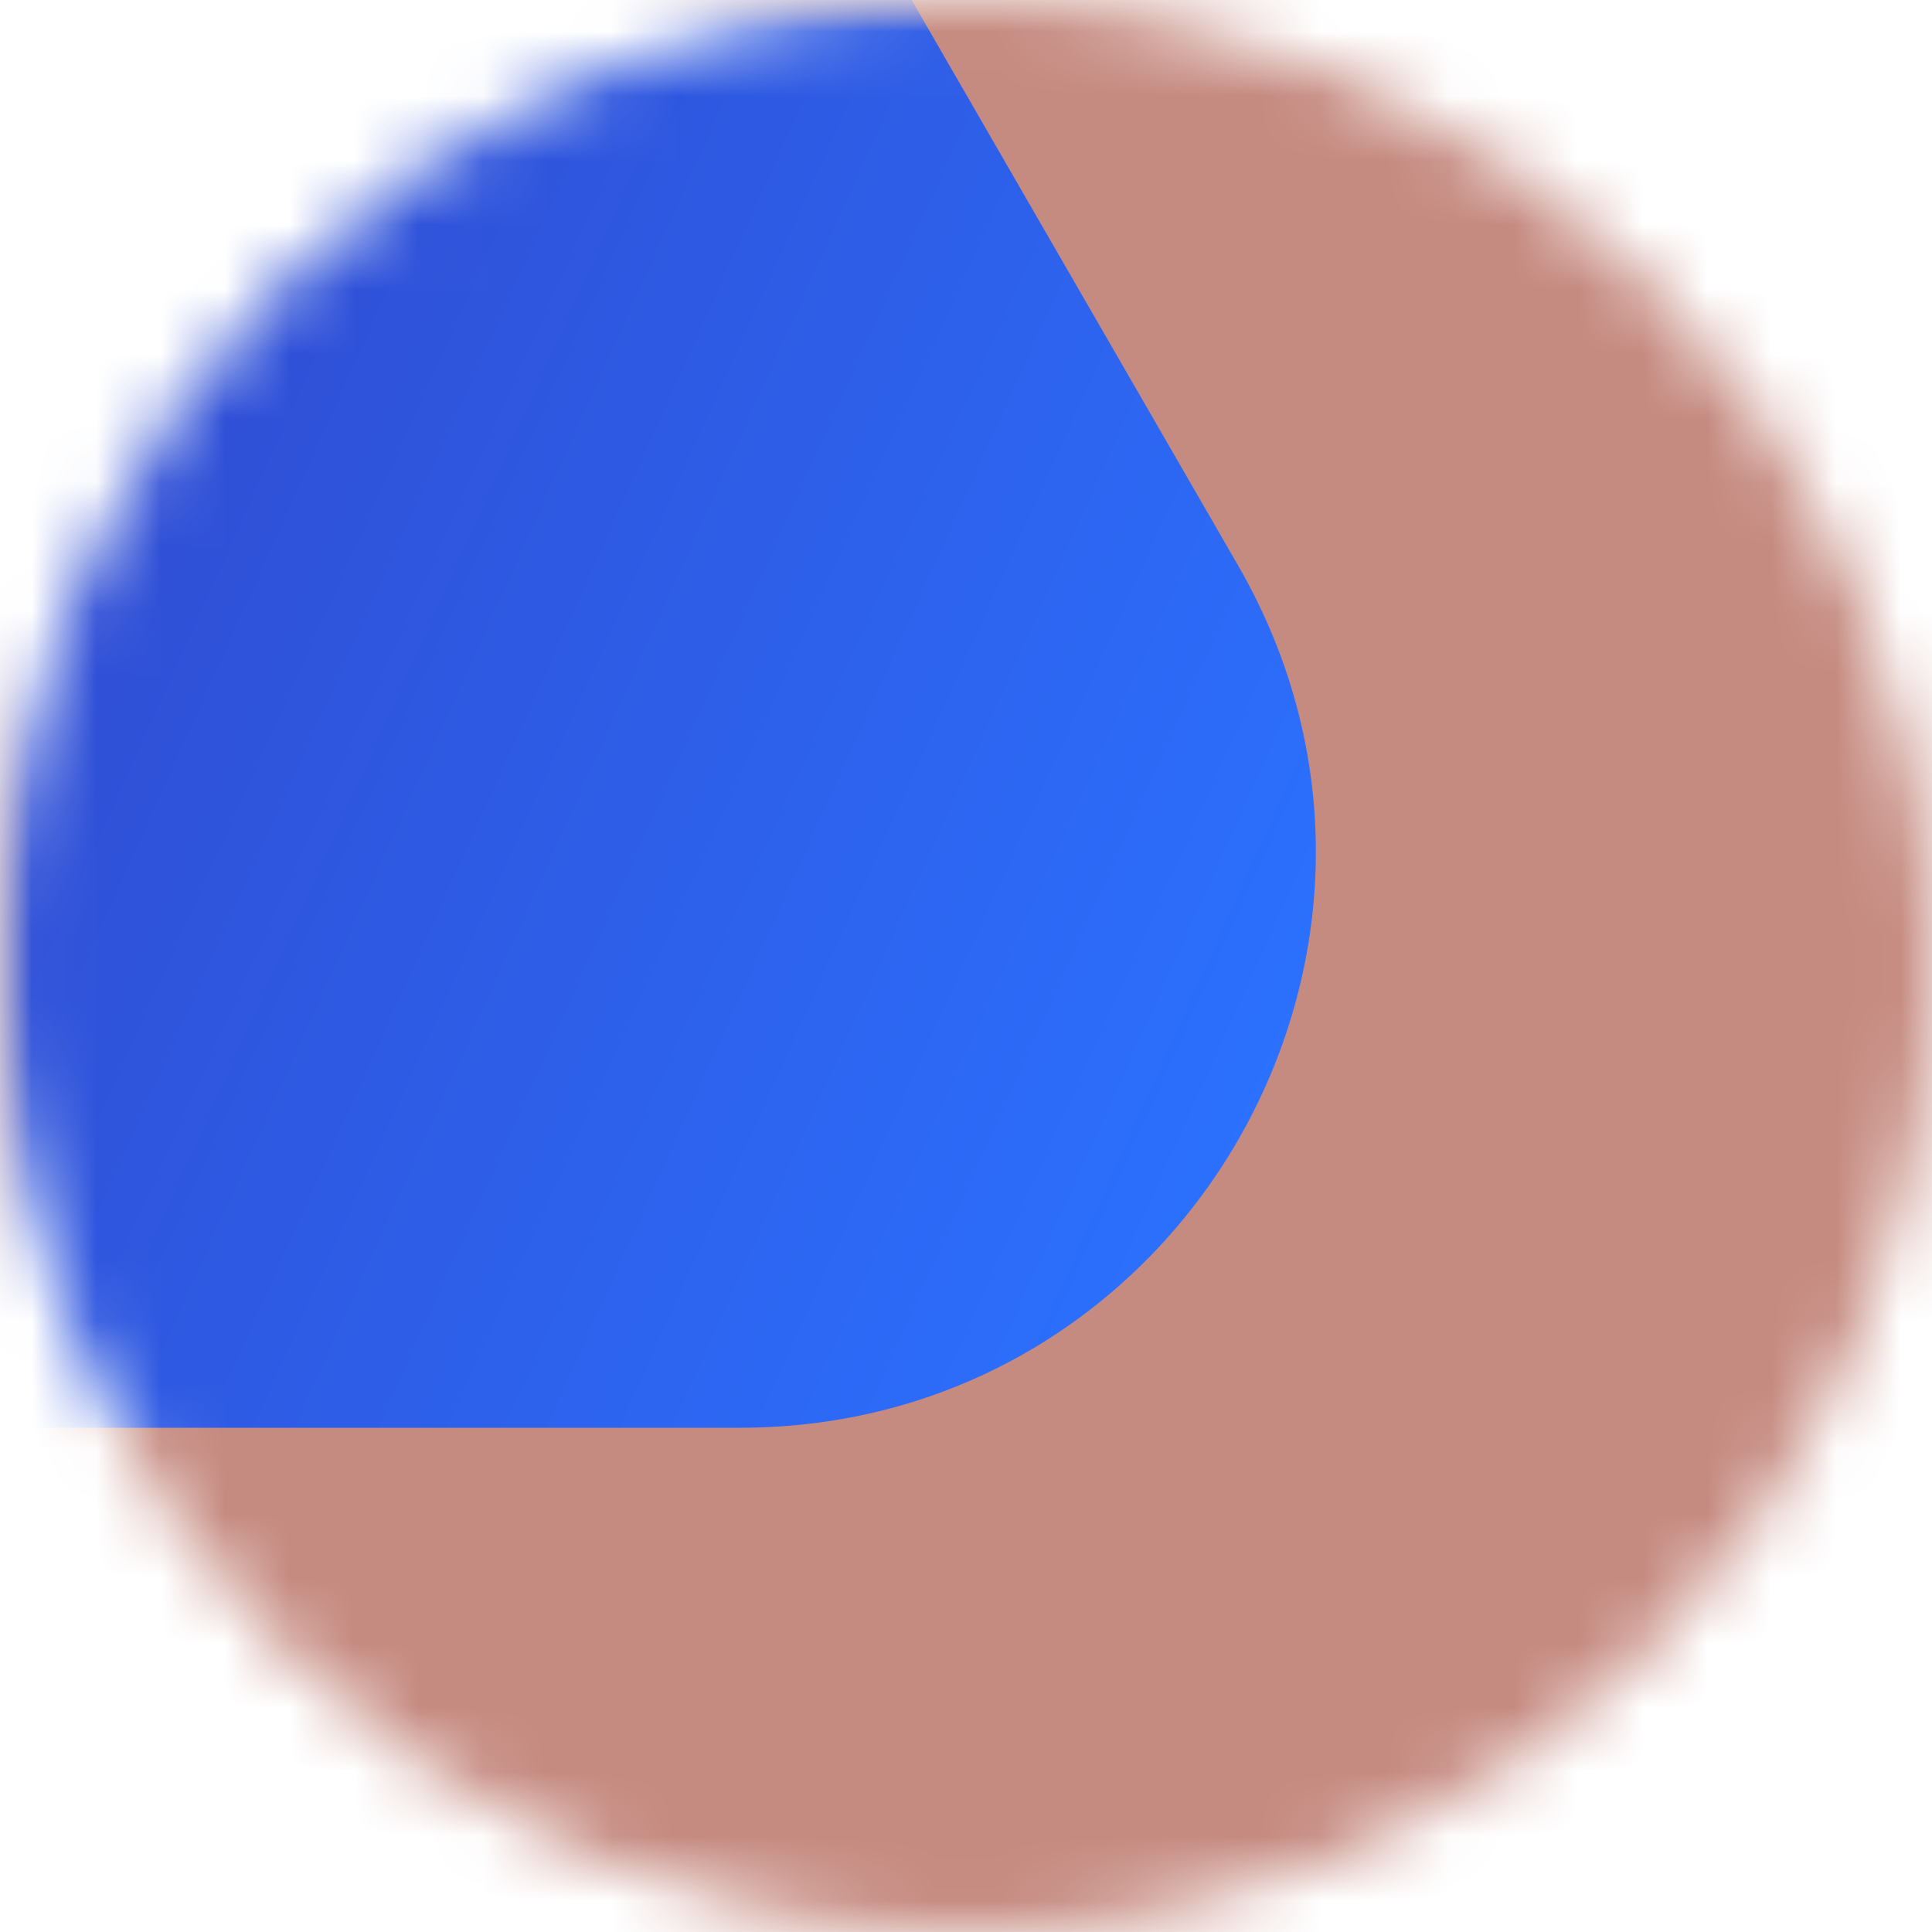 <svg width="30" height="30" viewBox="0 0 30 30" fill="none" xmlns="http://www.w3.org/2000/svg">
<mask id="mask0" mask-type="alpha" maskUnits="userSpaceOnUse" x="0" y="0" width="30" height="30">
<path d="M30 15C30 23.284 23.284 30 15 30C6.716 30 0 23.284 0 15C0 6.716 6.716 0 15 0C23.284 0 30 6.716 30 15Z" fill="#C4C4C4"/>
</mask>
<g mask="url(#mask0)">
<path d="M0 0H30V30H0V0Z" fill="#C58A80"/>
<mask id="mask1" mask-type="alpha" maskUnits="userSpaceOnUse" x="0" y="0" width="30" height="30">
<path d="M0 0H30V30H0V0Z" fill="#DB6C33"/>
</mask>
<g mask="url(#mask1)">
<path d="M-19.516 -31.536C-16.079 -37.488 -7.488 -37.488 -4.051 -31.536L19.223 8.777C22.66 14.729 18.364 22.17 11.491 22.17H-35.058C-41.931 22.17 -46.227 14.729 -42.791 8.777L-19.516 -31.536Z" fill="url(#paint0_linear)"/>
</g>
</g>
<defs>
<linearGradient id="paint0_linear" x1="-5.60573e-07" y1="8.5" x2="20" y2="17.5" gradientUnits="userSpaceOnUse">
<stop stop-color="#304CD2"/>
<stop offset="1" stop-color="#2B71FF"/>
</linearGradient>
</defs>
</svg>
